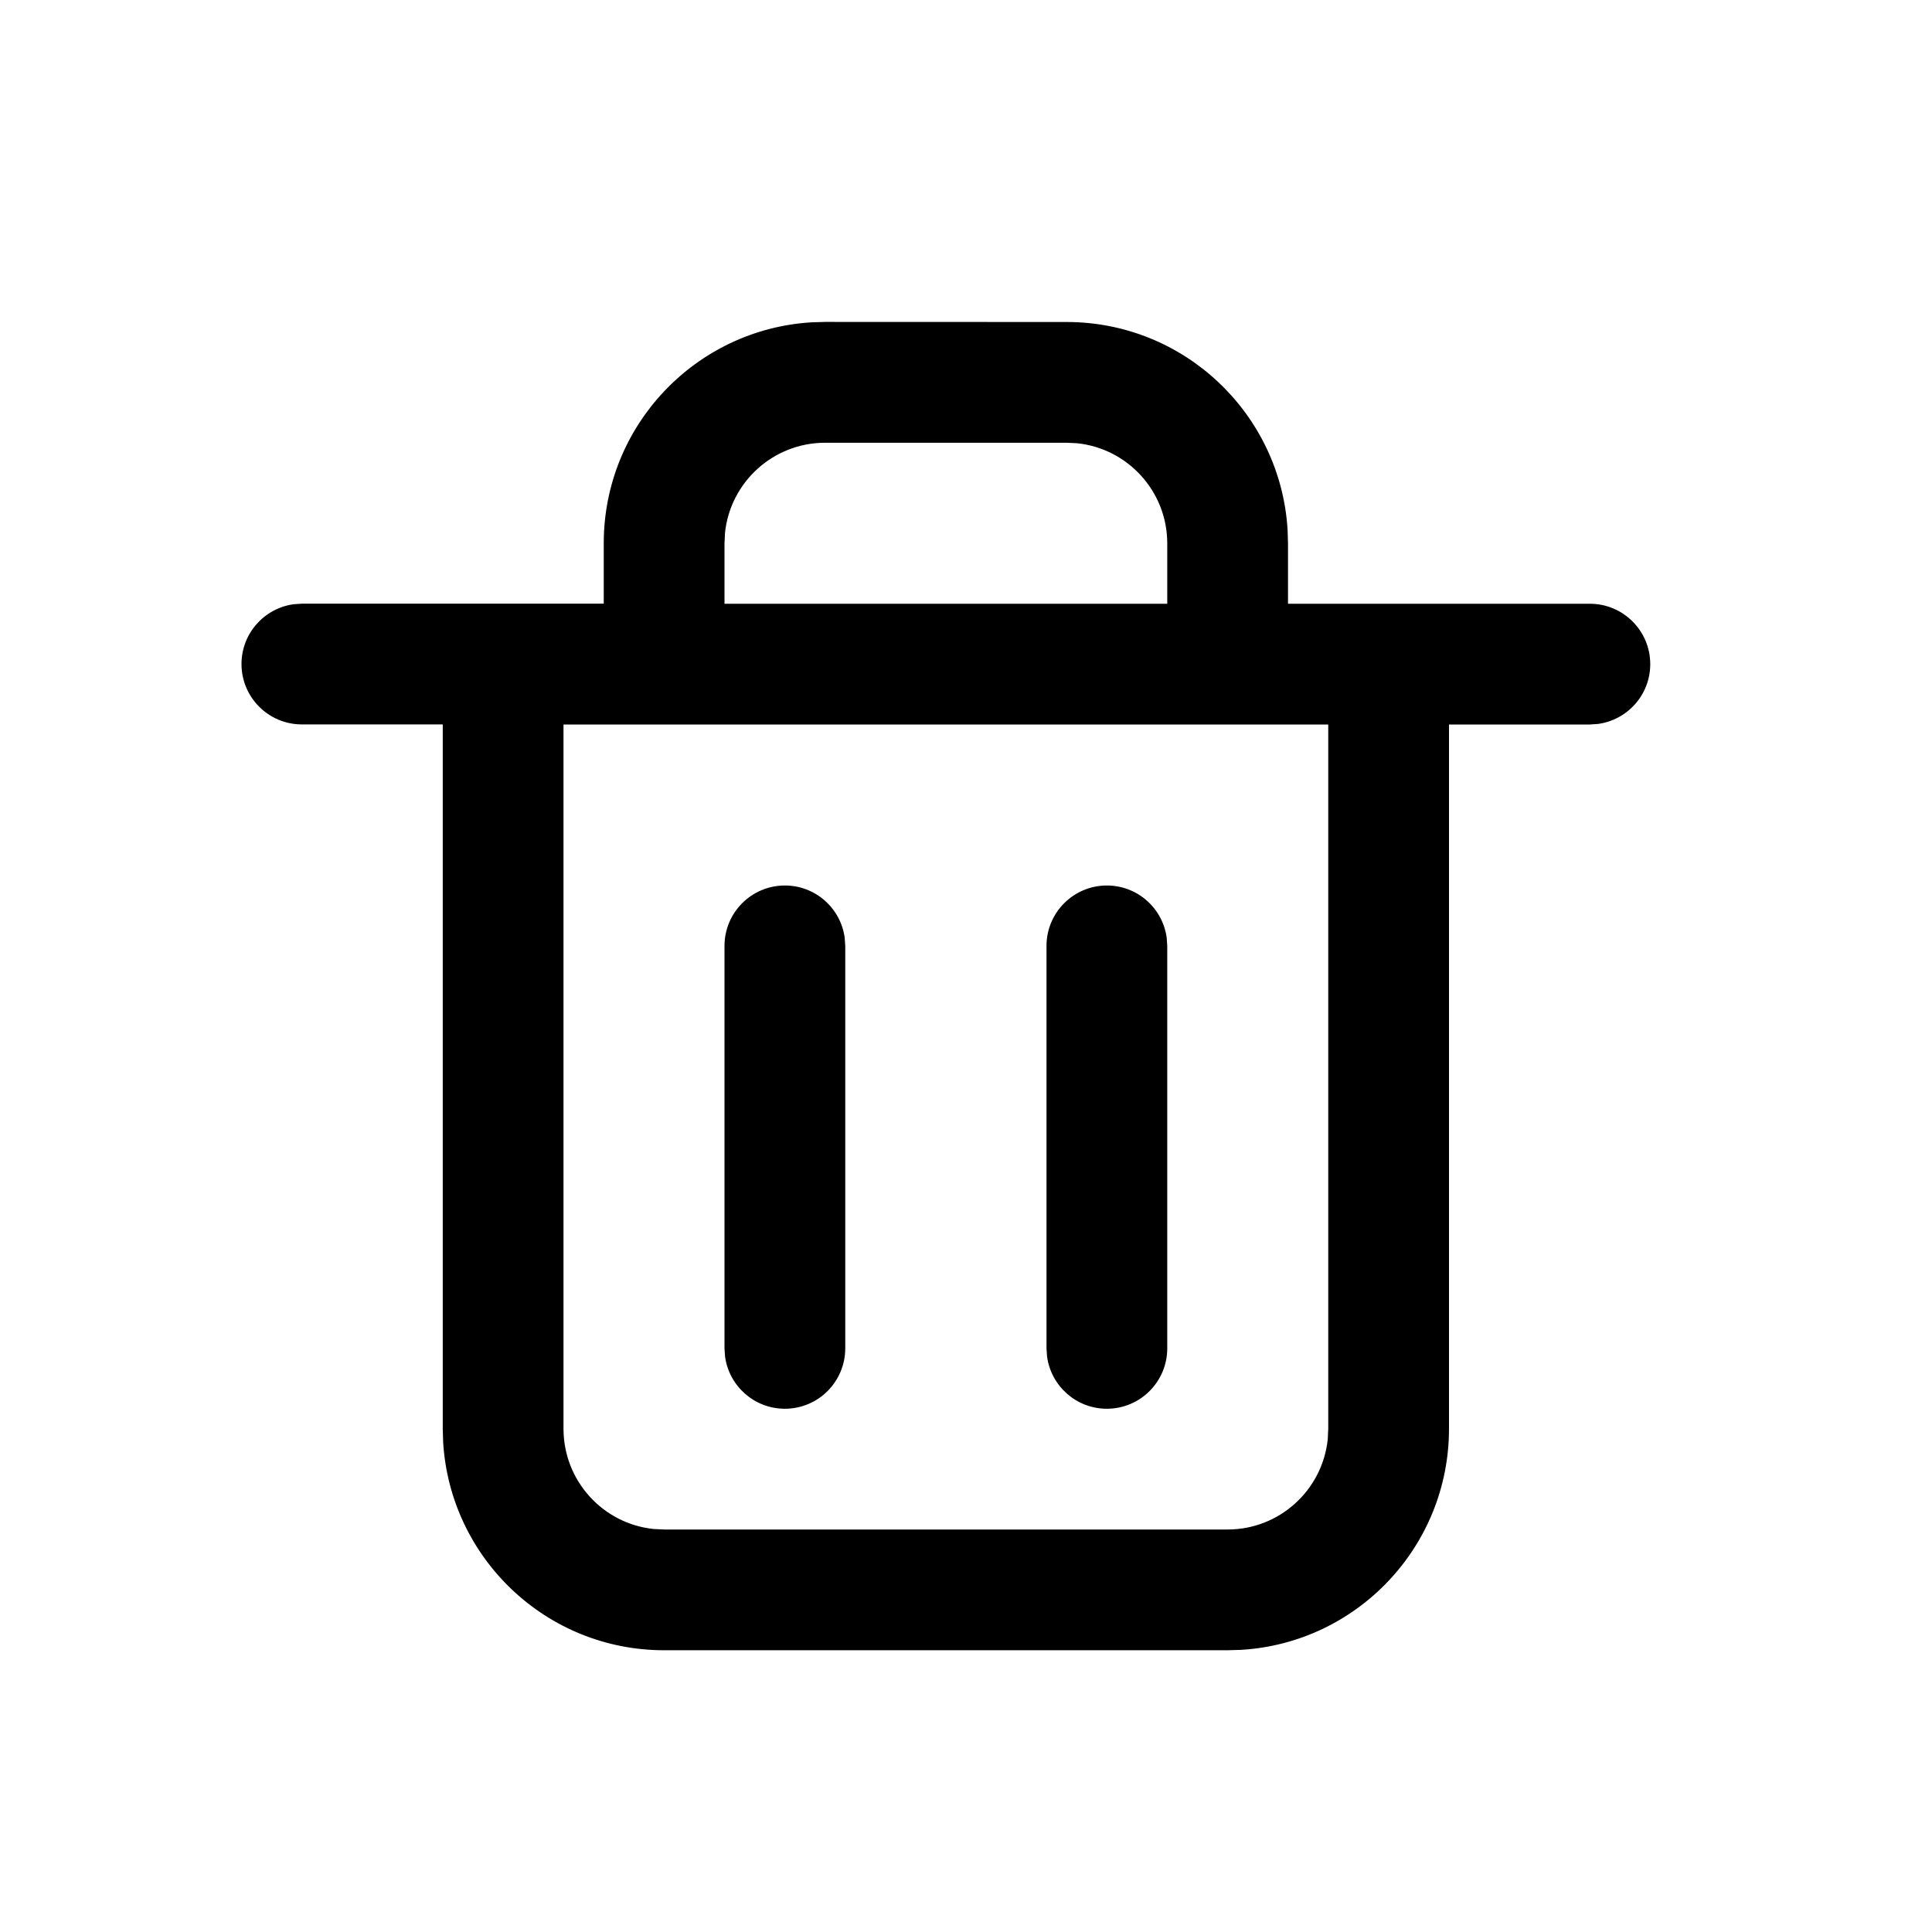 <svg height="24" viewBox="0 0 24 24" width="24" xmlns="http://www.w3.org/2000/svg"><path d="m13.25 4c1.463 0 2.658 1.142 2.745 2.582l.005.168v.75h3.75c.414 0 .75.336.75.75 0 .38-.282.693-.648.743l-.102.007h-1.75v8.748c0 1.464-1.142 2.661-2.582 2.747l-.168.005h-7c-1.463 0-2.658-1.143-2.745-2.585l-.005-.168v-8.748h-1.75c-.414 0-.75-.336-.75-.75 0-.38.282-.693.648-.743l.102-.007h3.75v-.75c0-1.463 1.142-2.658 2.582-2.745l.168-.005zm3.25 5h-9.5v8.748c0 .649.492 1.182 1.122 1.246l.128.006h7c.647 0 1.18-.493 1.244-1.124l.006-.128zm-2.75 2c.38 0 .693.282.743.648l.007.102v5c0 .414-.336.75-.75.75-.38 0-.693-.282-.743-.648l-.007-.102v-5c0-.414.336-.75.75-.75zm-4 0c.38 0 .693.282.743.648l.007.102v5c0 .414-.336.75-.75.75-.38 0-.693-.282-.743-.648l-.007-.102v-5c0-.414.336-.75.75-.75zm3.5-5.5h-3c-.647 0-1.18.492-1.244 1.122l-.006.128v.75h5.5v-.75c0-.647-.492-1.18-1.122-1.244z" fill="currentColor" fill-rule="evenodd"/></svg>
